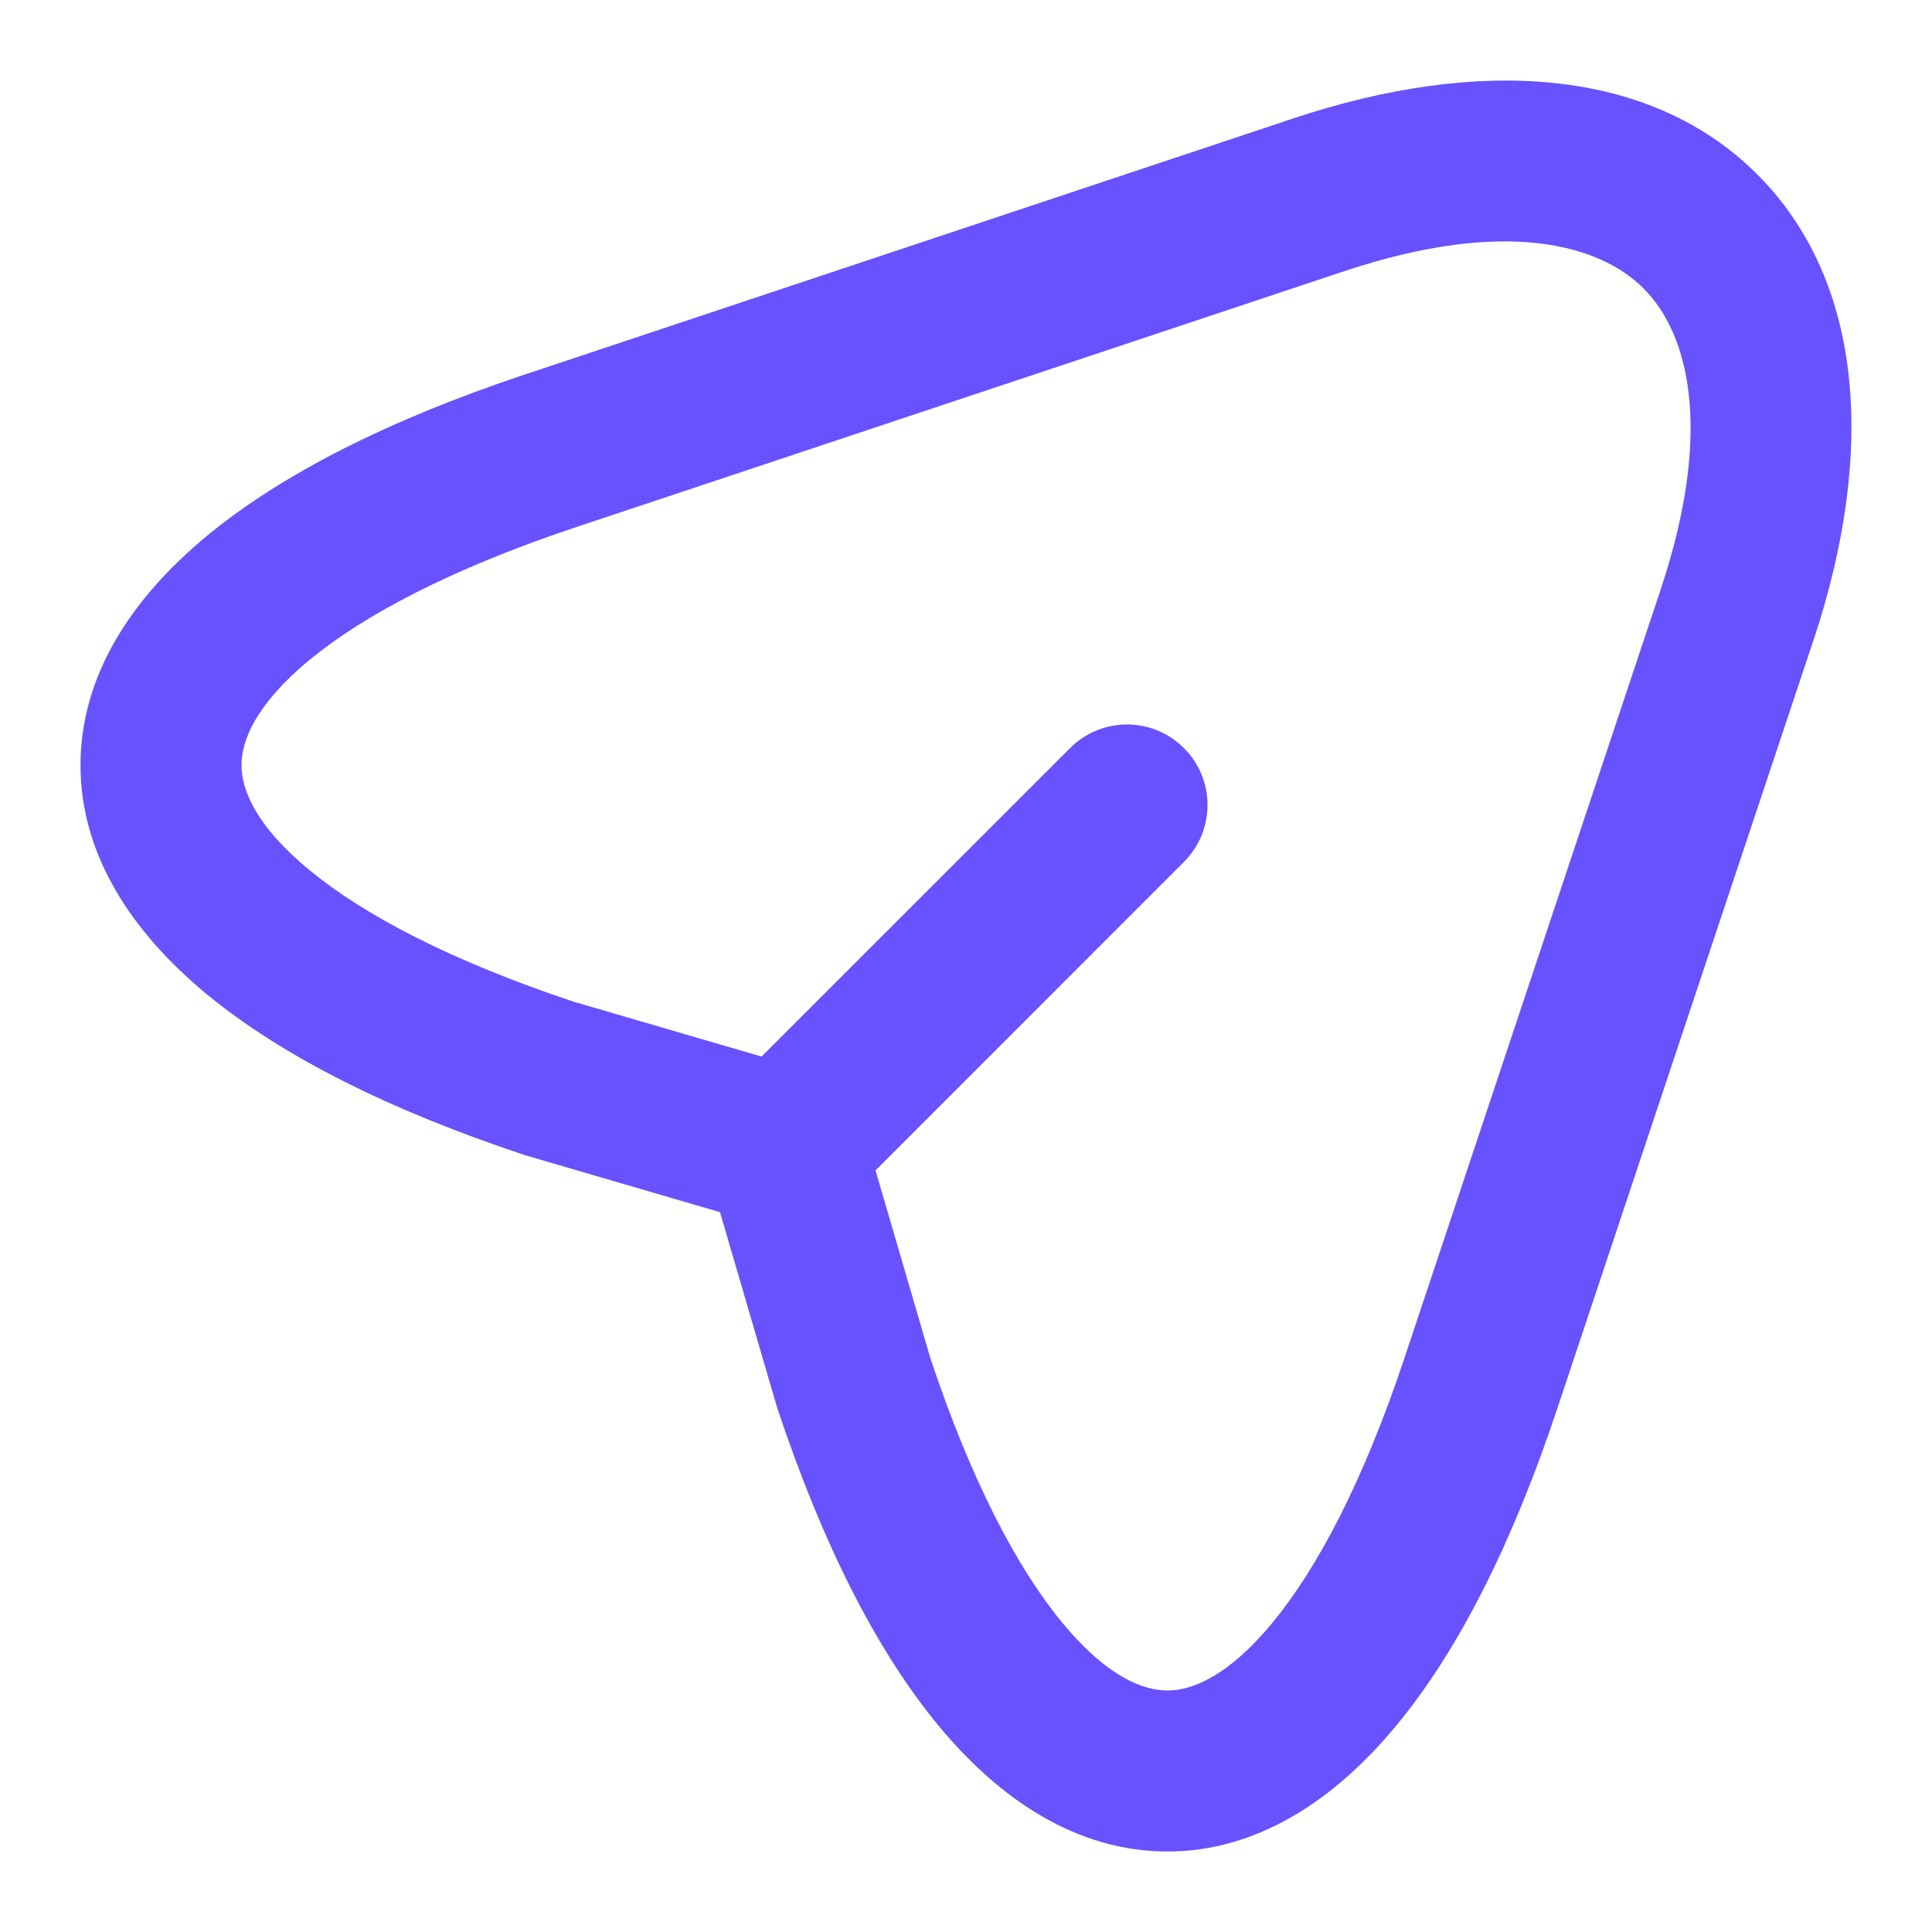 <svg width="24" height="24" viewBox="0 0 24 24" fill="none" xmlns="http://www.w3.org/2000/svg">
<path fill-rule="evenodd" clip-rule="evenodd" d="M16.698 3.369C18.689 2.705 19.867 3.033 20.416 3.582C20.967 4.133 21.294 5.315 20.635 7.306L20.635 7.307L17.449 16.863L17.449 16.863C16.935 18.406 16.363 19.485 15.807 20.158C15.249 20.834 14.798 21 14.502 21C14.205 21 13.755 20.834 13.196 20.158C12.642 19.487 12.072 18.414 11.56 16.88L10.876 14.539L14.707 10.707C15.098 10.317 15.098 9.683 14.707 9.293C14.317 8.902 13.683 8.902 13.293 9.293L9.46 13.125L7.121 12.442C5.586 11.93 4.513 11.361 3.842 10.807C3.165 10.249 3 9.8 3 9.505C3 9.21 3.165 8.76 3.842 8.2C4.516 7.644 5.595 7.071 7.139 6.554L7.139 6.554L16.698 3.369ZM22.534 7.935C23.294 5.637 23.165 3.504 21.832 2.169C20.497 0.833 18.365 0.705 16.066 1.471L6.506 4.657L6.505 4.657C4.834 5.216 3.502 5.887 2.569 6.658C1.639 7.427 1 8.389 1 9.505C1 10.622 1.639 11.583 2.569 12.351C3.503 13.12 4.835 13.789 6.507 14.345C6.518 14.349 6.53 14.353 6.542 14.356L8.944 15.058L9.646 17.459C9.649 17.471 9.653 17.483 9.657 17.495C10.213 19.166 10.883 20.498 11.654 21.431C12.422 22.362 13.385 23 14.502 23C15.618 23 16.581 22.362 17.349 21.431C18.121 20.498 18.79 19.166 19.346 17.495L19.346 17.495L22.533 7.937L22.534 7.935Z" fill="#6851FF"/>
</svg>
